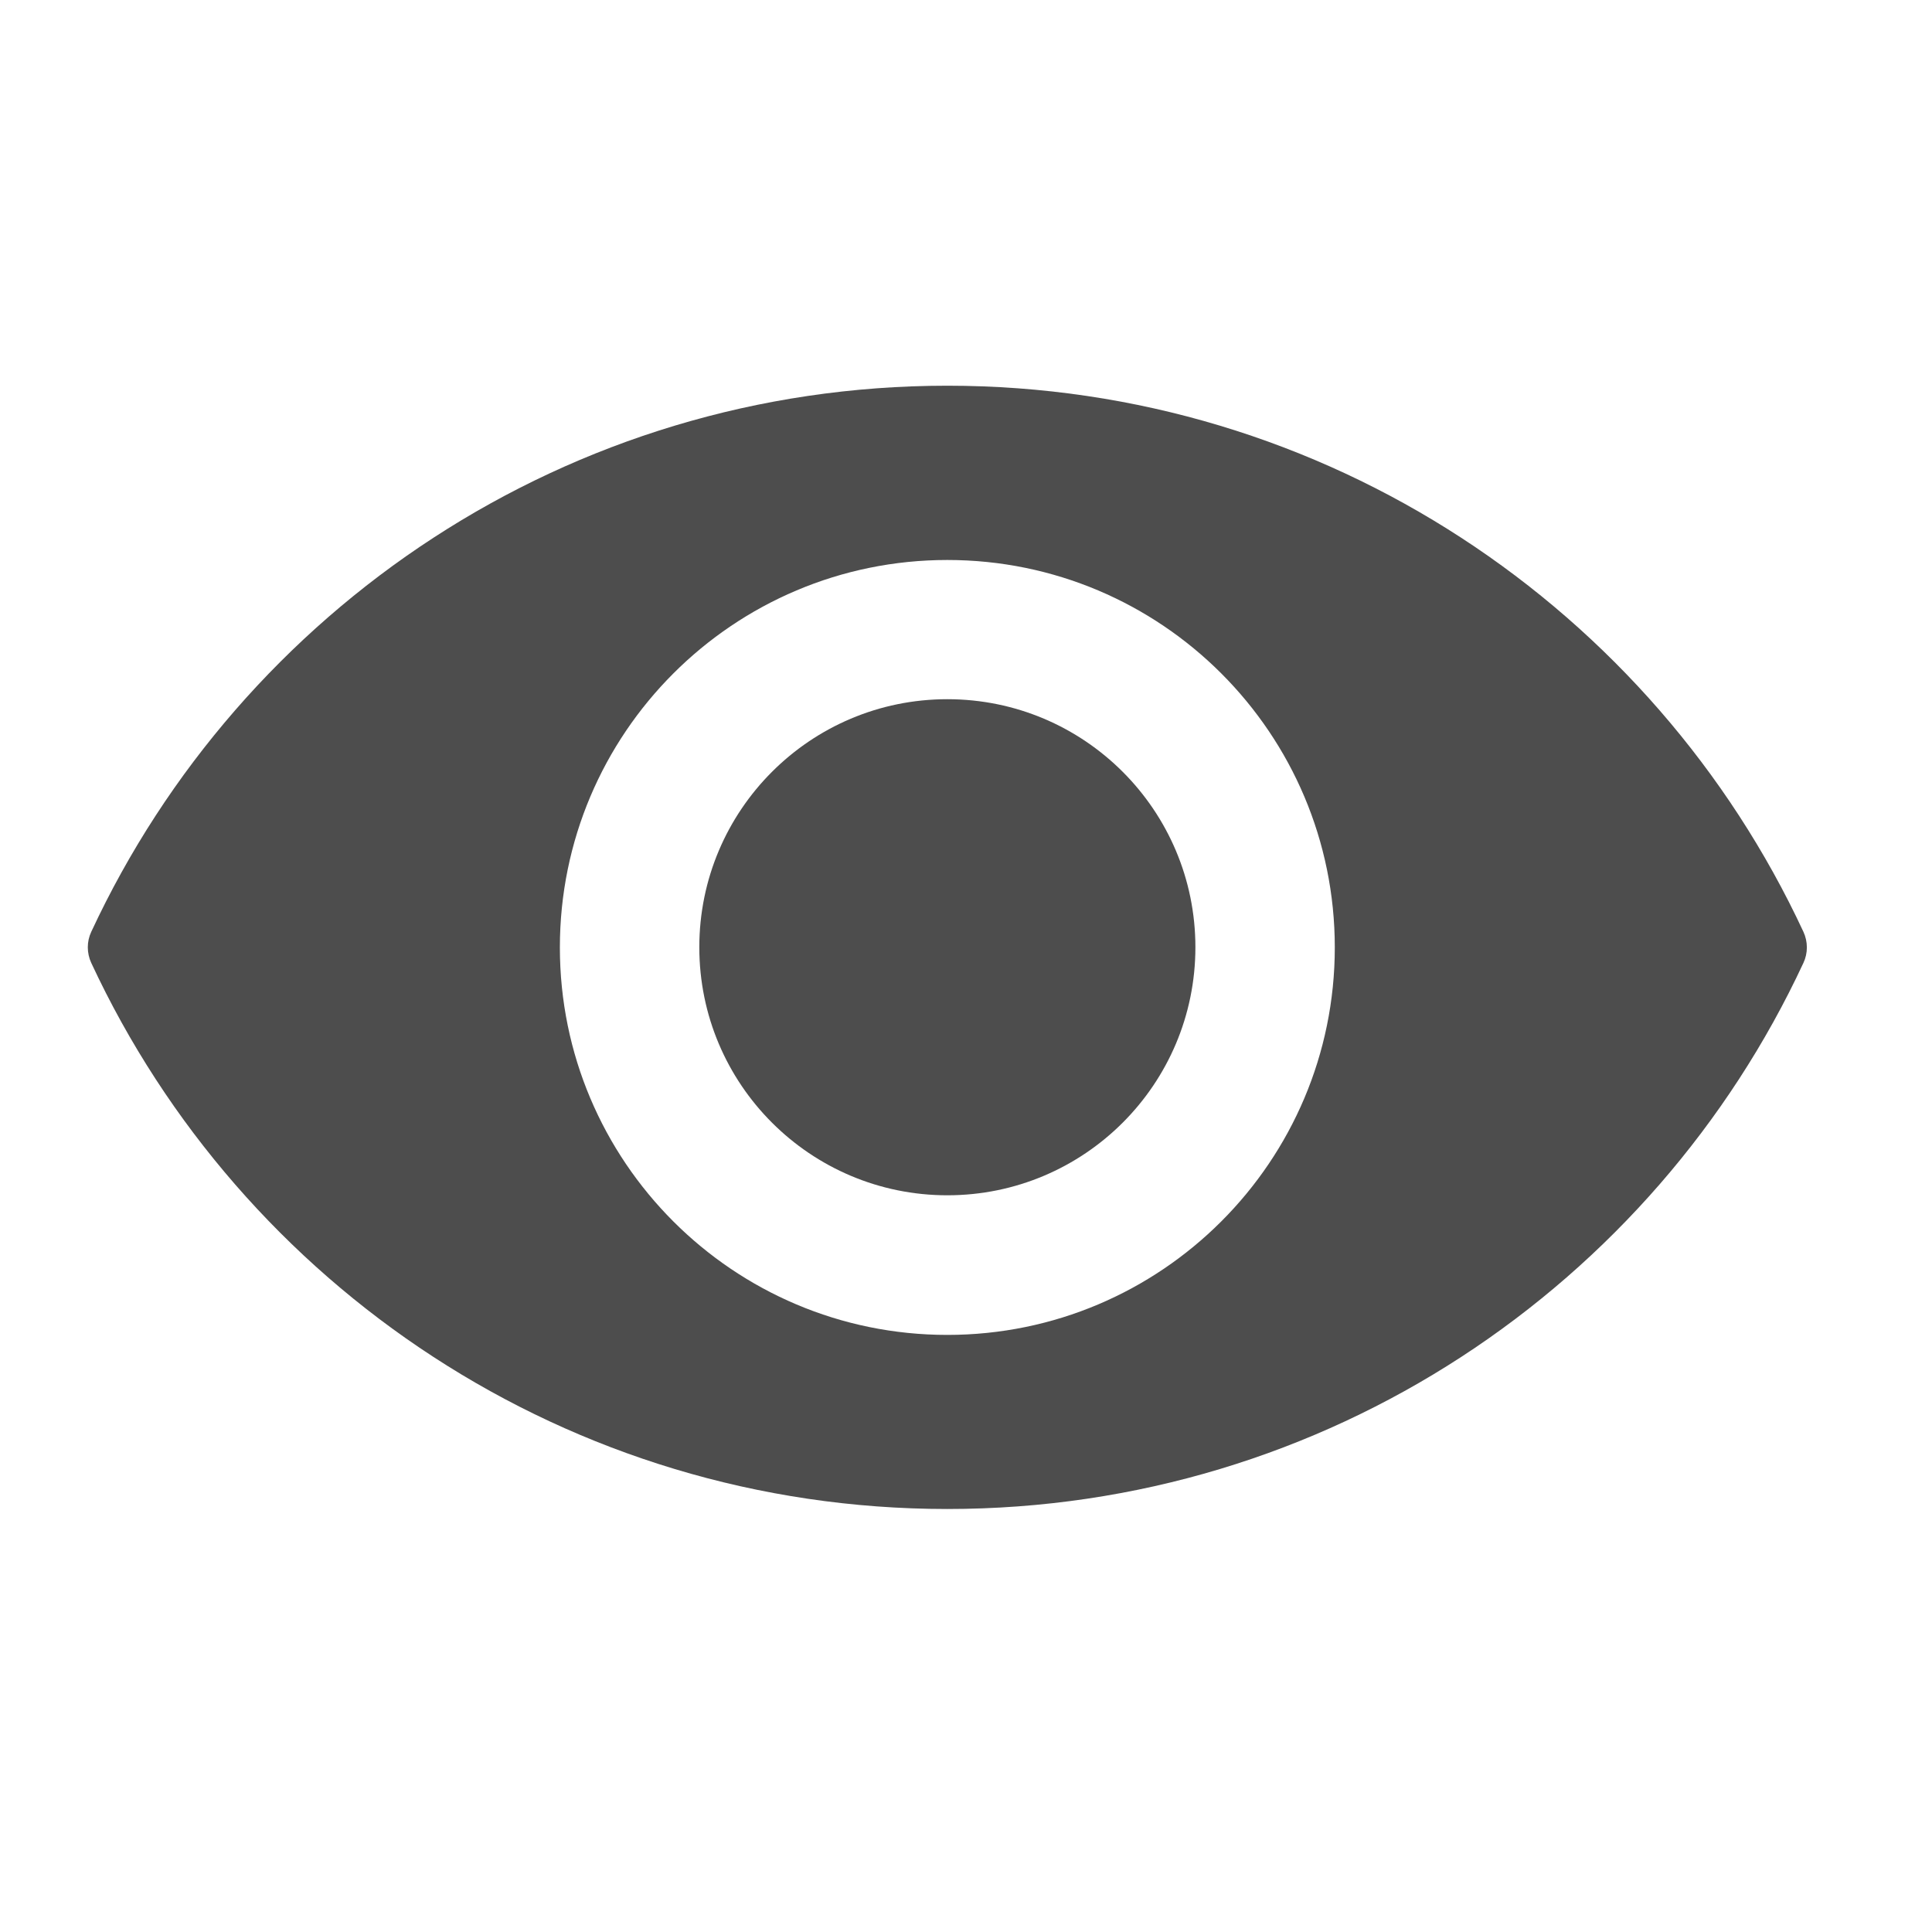 <svg xmlns="http://www.w3.org/2000/svg" viewBox="0 0 22 22"><g transform="matrix(.021 0 0 .021 1 1)" fill="#4d4d4d"><path d="m466.07 161.53c-205.6 0-382.8 121.2-464.2 296.1-2.5 5.3-2.5 11.5 0 16.9 81.4 174.9 258.6 296.1 464.2 296.1 205.6 0 382.8-121.2 464.2-296.1 2.5-5.3 2.5-11.5 0-16.9-81.4-174.9-258.6-296.1-464.2-296.1m0 514.7c-116.1 0-210.1-94.1-210.1-210.1 0-116.1 94.1-210.1 210.1-210.1 116.1 0 210.1 94.1 210.1 210.1 0 116-94.1 210.1-210.1 210.1"/><circle cx="466.08" cy="466.02" r="134.5"/></g></svg>
